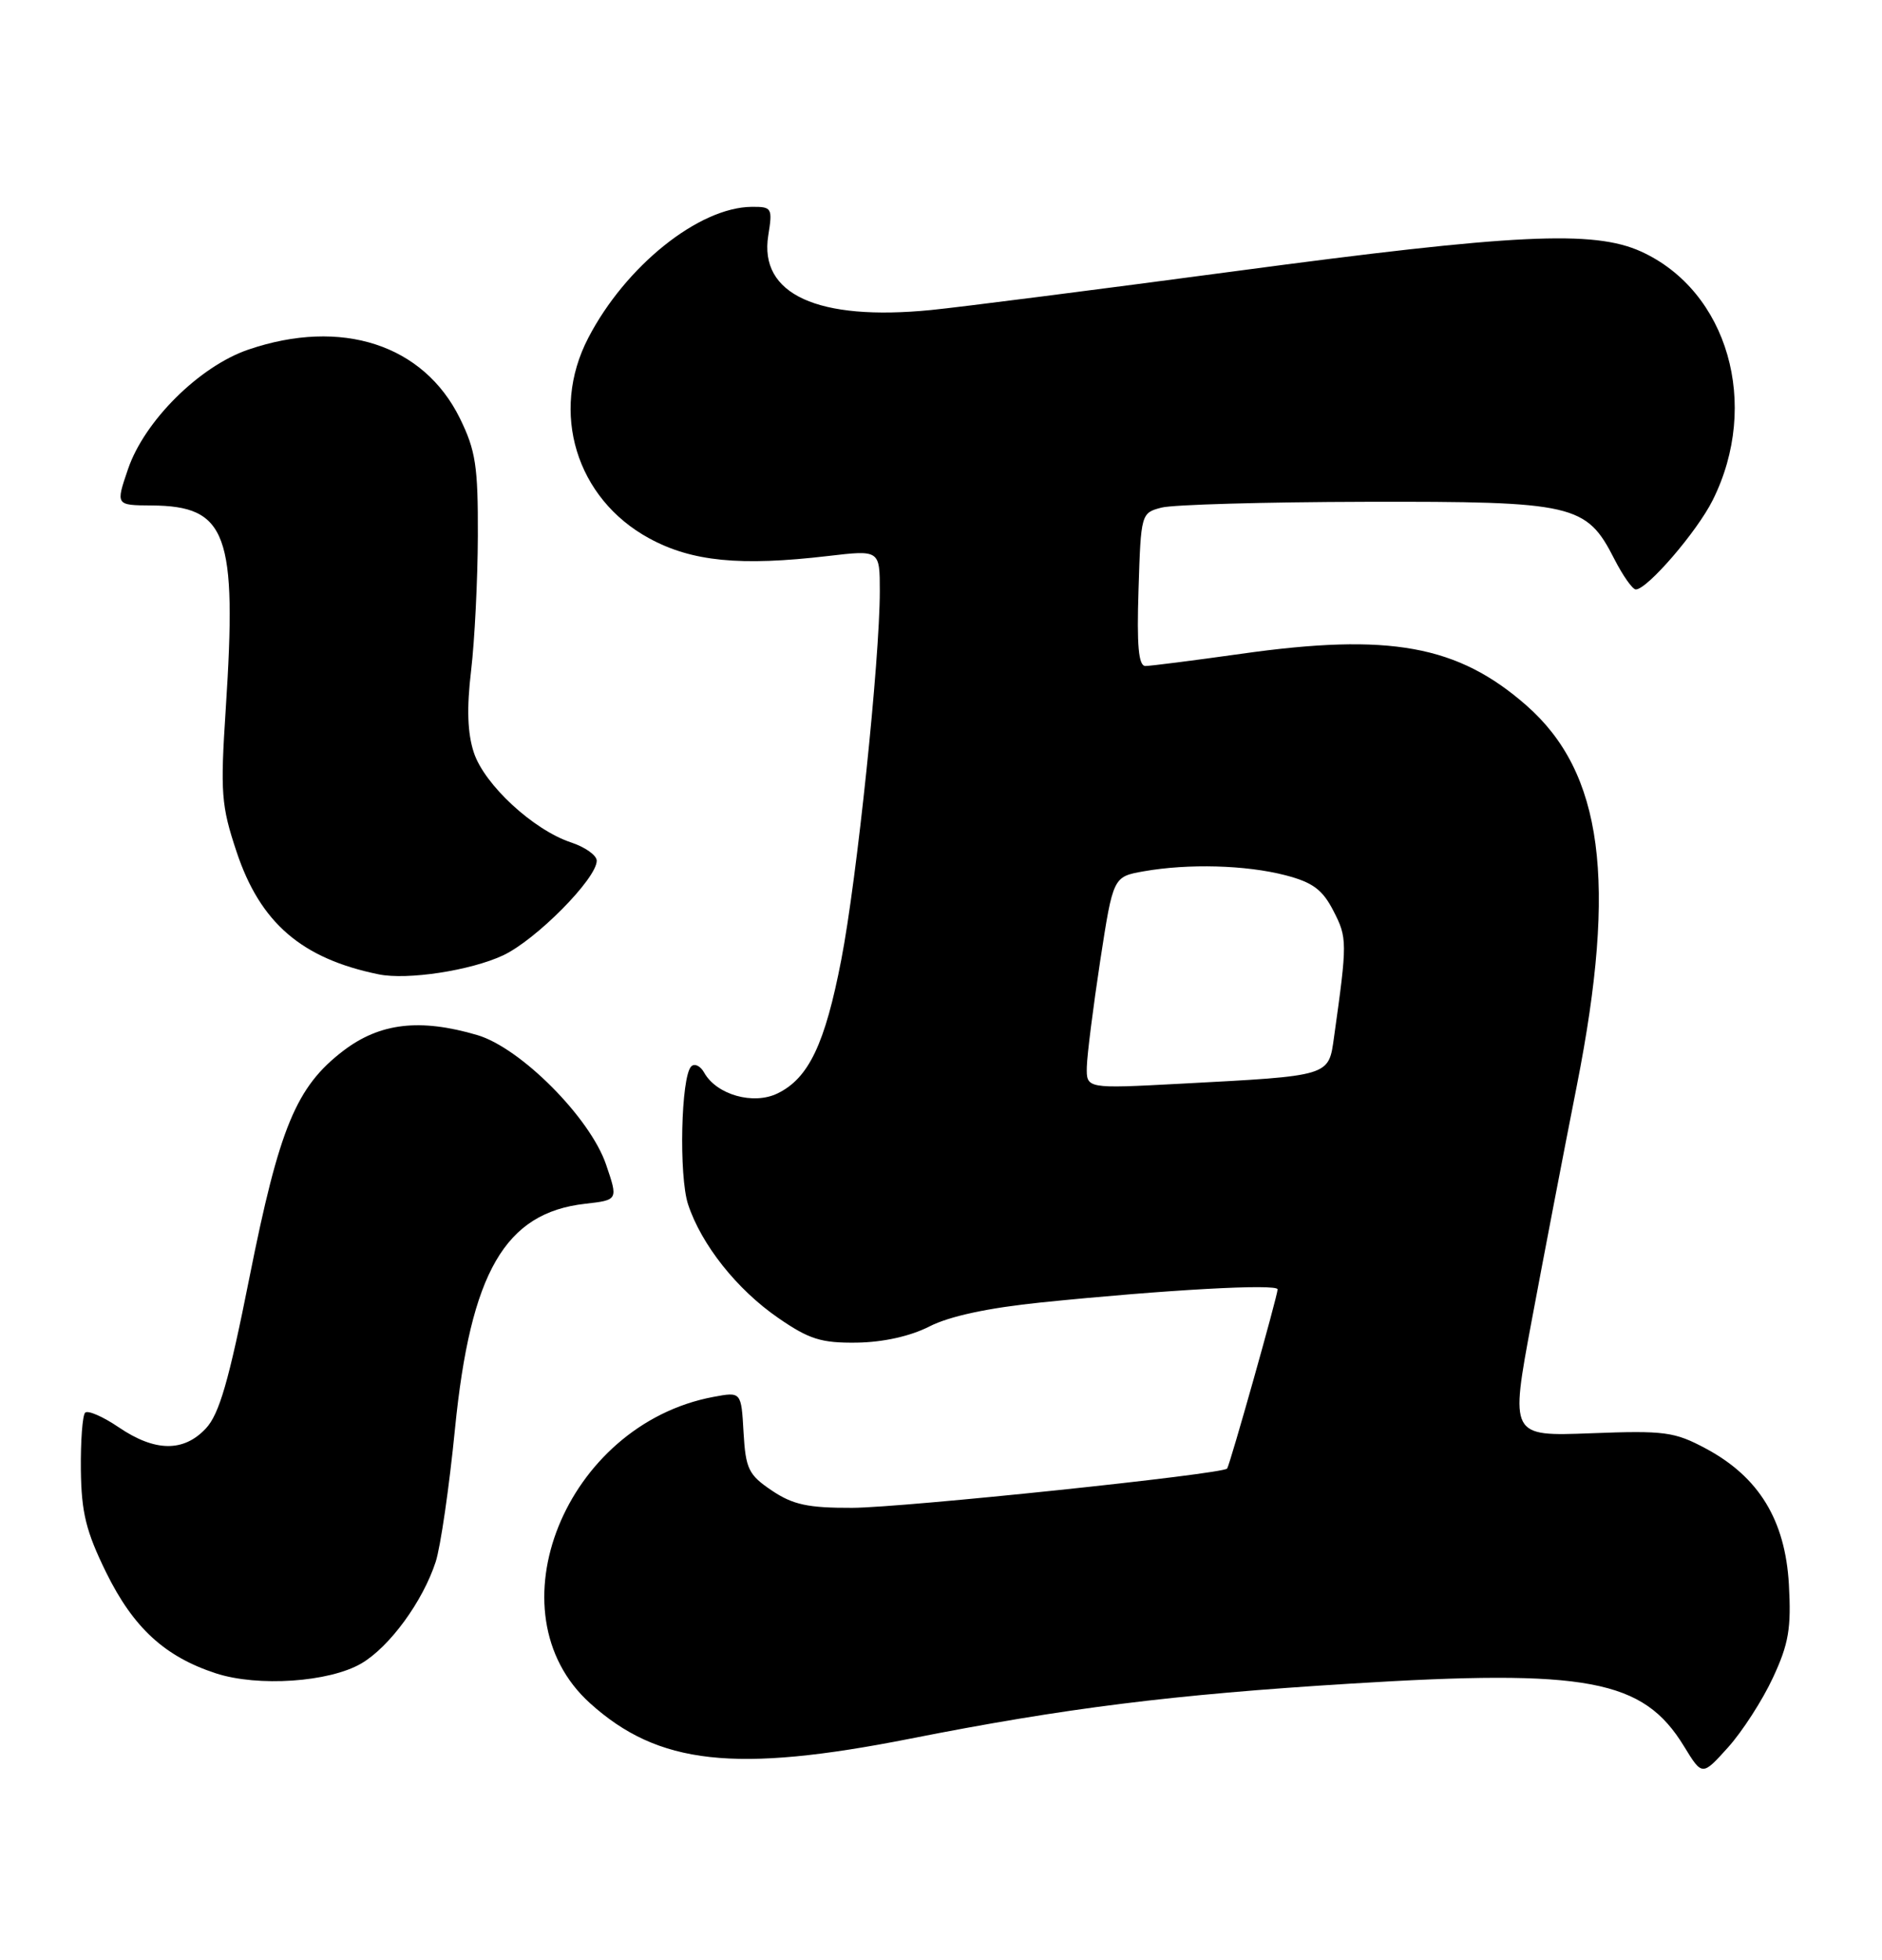 <?xml version="1.0" encoding="UTF-8" standalone="no"?>
<!DOCTYPE svg PUBLIC "-//W3C//DTD SVG 1.1//EN" "http://www.w3.org/Graphics/SVG/1.1/DTD/svg11.dtd" >
<svg xmlns="http://www.w3.org/2000/svg" xmlns:xlink="http://www.w3.org/1999/xlink" version="1.1" viewBox="0 0 246 256">
 <g >
 <path fill="currentColor"
d=" M 231.74 219.17 C 233.81 214.73 234.15 212.71 233.83 206.97 C 233.35 198.58 229.92 192.95 223.00 189.24 C 218.87 187.03 217.62 186.86 207.94 187.23 C 197.39 187.63 197.39 187.63 200.20 172.57 C 201.75 164.28 204.41 150.42 206.12 141.77 C 211.39 115.08 209.51 100.93 199.54 92.17 C 190.55 84.28 181.64 82.66 162.22 85.41 C 156.01 86.28 150.38 87.00 149.72 87.00 C 148.82 87.00 148.58 84.36 148.82 77.00 C 149.13 67.10 149.16 67.00 151.82 66.31 C 153.29 65.92 165.30 65.58 178.50 65.55 C 205.77 65.49 207.36 65.86 211.01 73.02 C 212.13 75.21 213.39 77.00 213.82 77.00 C 215.31 77.00 221.81 69.47 223.87 65.34 C 230.12 52.84 225.85 38.02 214.51 32.86 C 208.29 30.04 198.02 30.54 161.50 35.42 C 143.35 37.84 125.44 40.13 121.69 40.50 C 106.88 41.96 99.19 38.45 100.42 30.77 C 101.00 27.17 100.90 27.00 98.26 27.02 C 91.34 27.08 81.76 34.76 76.89 44.15 C 71.86 53.83 75.30 65.12 84.85 70.32 C 90.43 73.36 96.76 73.98 108.25 72.63 C 115.00 71.84 115.00 71.84 115.00 77.23 C 115.00 86.17 112.01 114.84 109.97 125.35 C 107.84 136.39 105.70 140.87 101.62 142.84 C 98.46 144.37 93.67 143.01 92.05 140.13 C 91.56 139.24 90.79 138.87 90.35 139.31 C 89.01 140.66 88.72 153.61 89.94 157.33 C 91.68 162.59 96.31 168.43 101.69 172.14 C 105.77 174.96 107.34 175.45 112.00 175.39 C 115.44 175.34 119.00 174.55 121.50 173.27 C 124.10 171.94 129.18 170.85 136.00 170.15 C 152.37 168.48 167.00 167.67 167.00 168.43 C 167.00 169.24 160.77 191.34 160.40 191.84 C 159.86 192.57 118.12 196.94 111.40 196.97 C 105.63 196.99 103.66 196.57 100.90 194.72 C 97.84 192.66 97.47 191.90 97.19 187.12 C 96.89 181.80 96.89 181.80 93.24 182.48 C 73.89 186.11 64.00 210.64 77.11 222.48 C 86.03 230.54 96.06 231.65 119.00 227.12 C 139.20 223.13 153.25 221.37 176.44 219.94 C 207.52 218.01 214.77 219.37 220.12 228.12 C 222.50 232.01 222.50 232.01 225.88 228.26 C 227.74 226.19 230.38 222.10 231.74 219.17 Z  M 47.23 217.30 C 50.92 215.14 55.26 209.21 56.95 204.02 C 57.58 202.09 58.72 194.27 59.47 186.66 C 61.51 166.20 66.00 158.43 76.49 157.25 C 80.80 156.76 80.80 156.76 79.22 152.13 C 77.14 146.01 68.05 136.88 62.38 135.21 C 54.89 133.01 49.66 133.62 44.88 137.26 C 38.71 141.97 36.52 147.26 32.61 166.86 C 29.91 180.42 28.66 184.74 26.90 186.61 C 23.99 189.71 20.25 189.66 15.52 186.45 C 13.46 185.05 11.48 184.19 11.13 184.54 C 10.78 184.89 10.53 188.25 10.57 192.01 C 10.64 197.60 11.24 200.04 13.88 205.42 C 17.44 212.64 21.54 216.41 28.22 218.59 C 33.72 220.38 43.03 219.75 47.23 217.30 Z  M 65.74 124.81 C 70.05 122.80 78.00 114.77 78.00 112.44 C 78.00 111.73 76.49 110.66 74.65 110.05 C 69.72 108.42 63.33 102.52 61.94 98.32 C 61.10 95.78 60.99 92.52 61.58 87.59 C 62.04 83.69 62.44 75.78 62.46 70.00 C 62.49 60.90 62.18 58.85 60.11 54.64 C 55.36 45.00 44.63 41.52 32.46 45.67 C 26.07 47.85 18.87 54.99 16.73 61.29 C 15.12 66.00 15.12 66.00 19.81 66.03 C 29.68 66.10 31.00 69.70 29.51 92.57 C 28.79 103.58 28.91 105.23 30.92 111.26 C 34.01 120.55 39.42 125.22 49.50 127.28 C 53.24 128.05 61.49 126.79 65.74 124.81 Z  M 142.06 139.36 C 142.10 137.79 142.89 131.56 143.81 125.51 C 145.50 114.53 145.50 114.53 149.50 113.82 C 155.34 112.79 162.86 113.00 168.00 114.33 C 171.59 115.26 172.87 116.21 174.30 119.00 C 176.11 122.51 176.12 123.06 174.38 135.43 C 173.65 140.64 174.05 140.52 154.25 141.57 C 142.00 142.22 142.00 142.22 142.06 139.36 Z "/>
</g>
</svg>